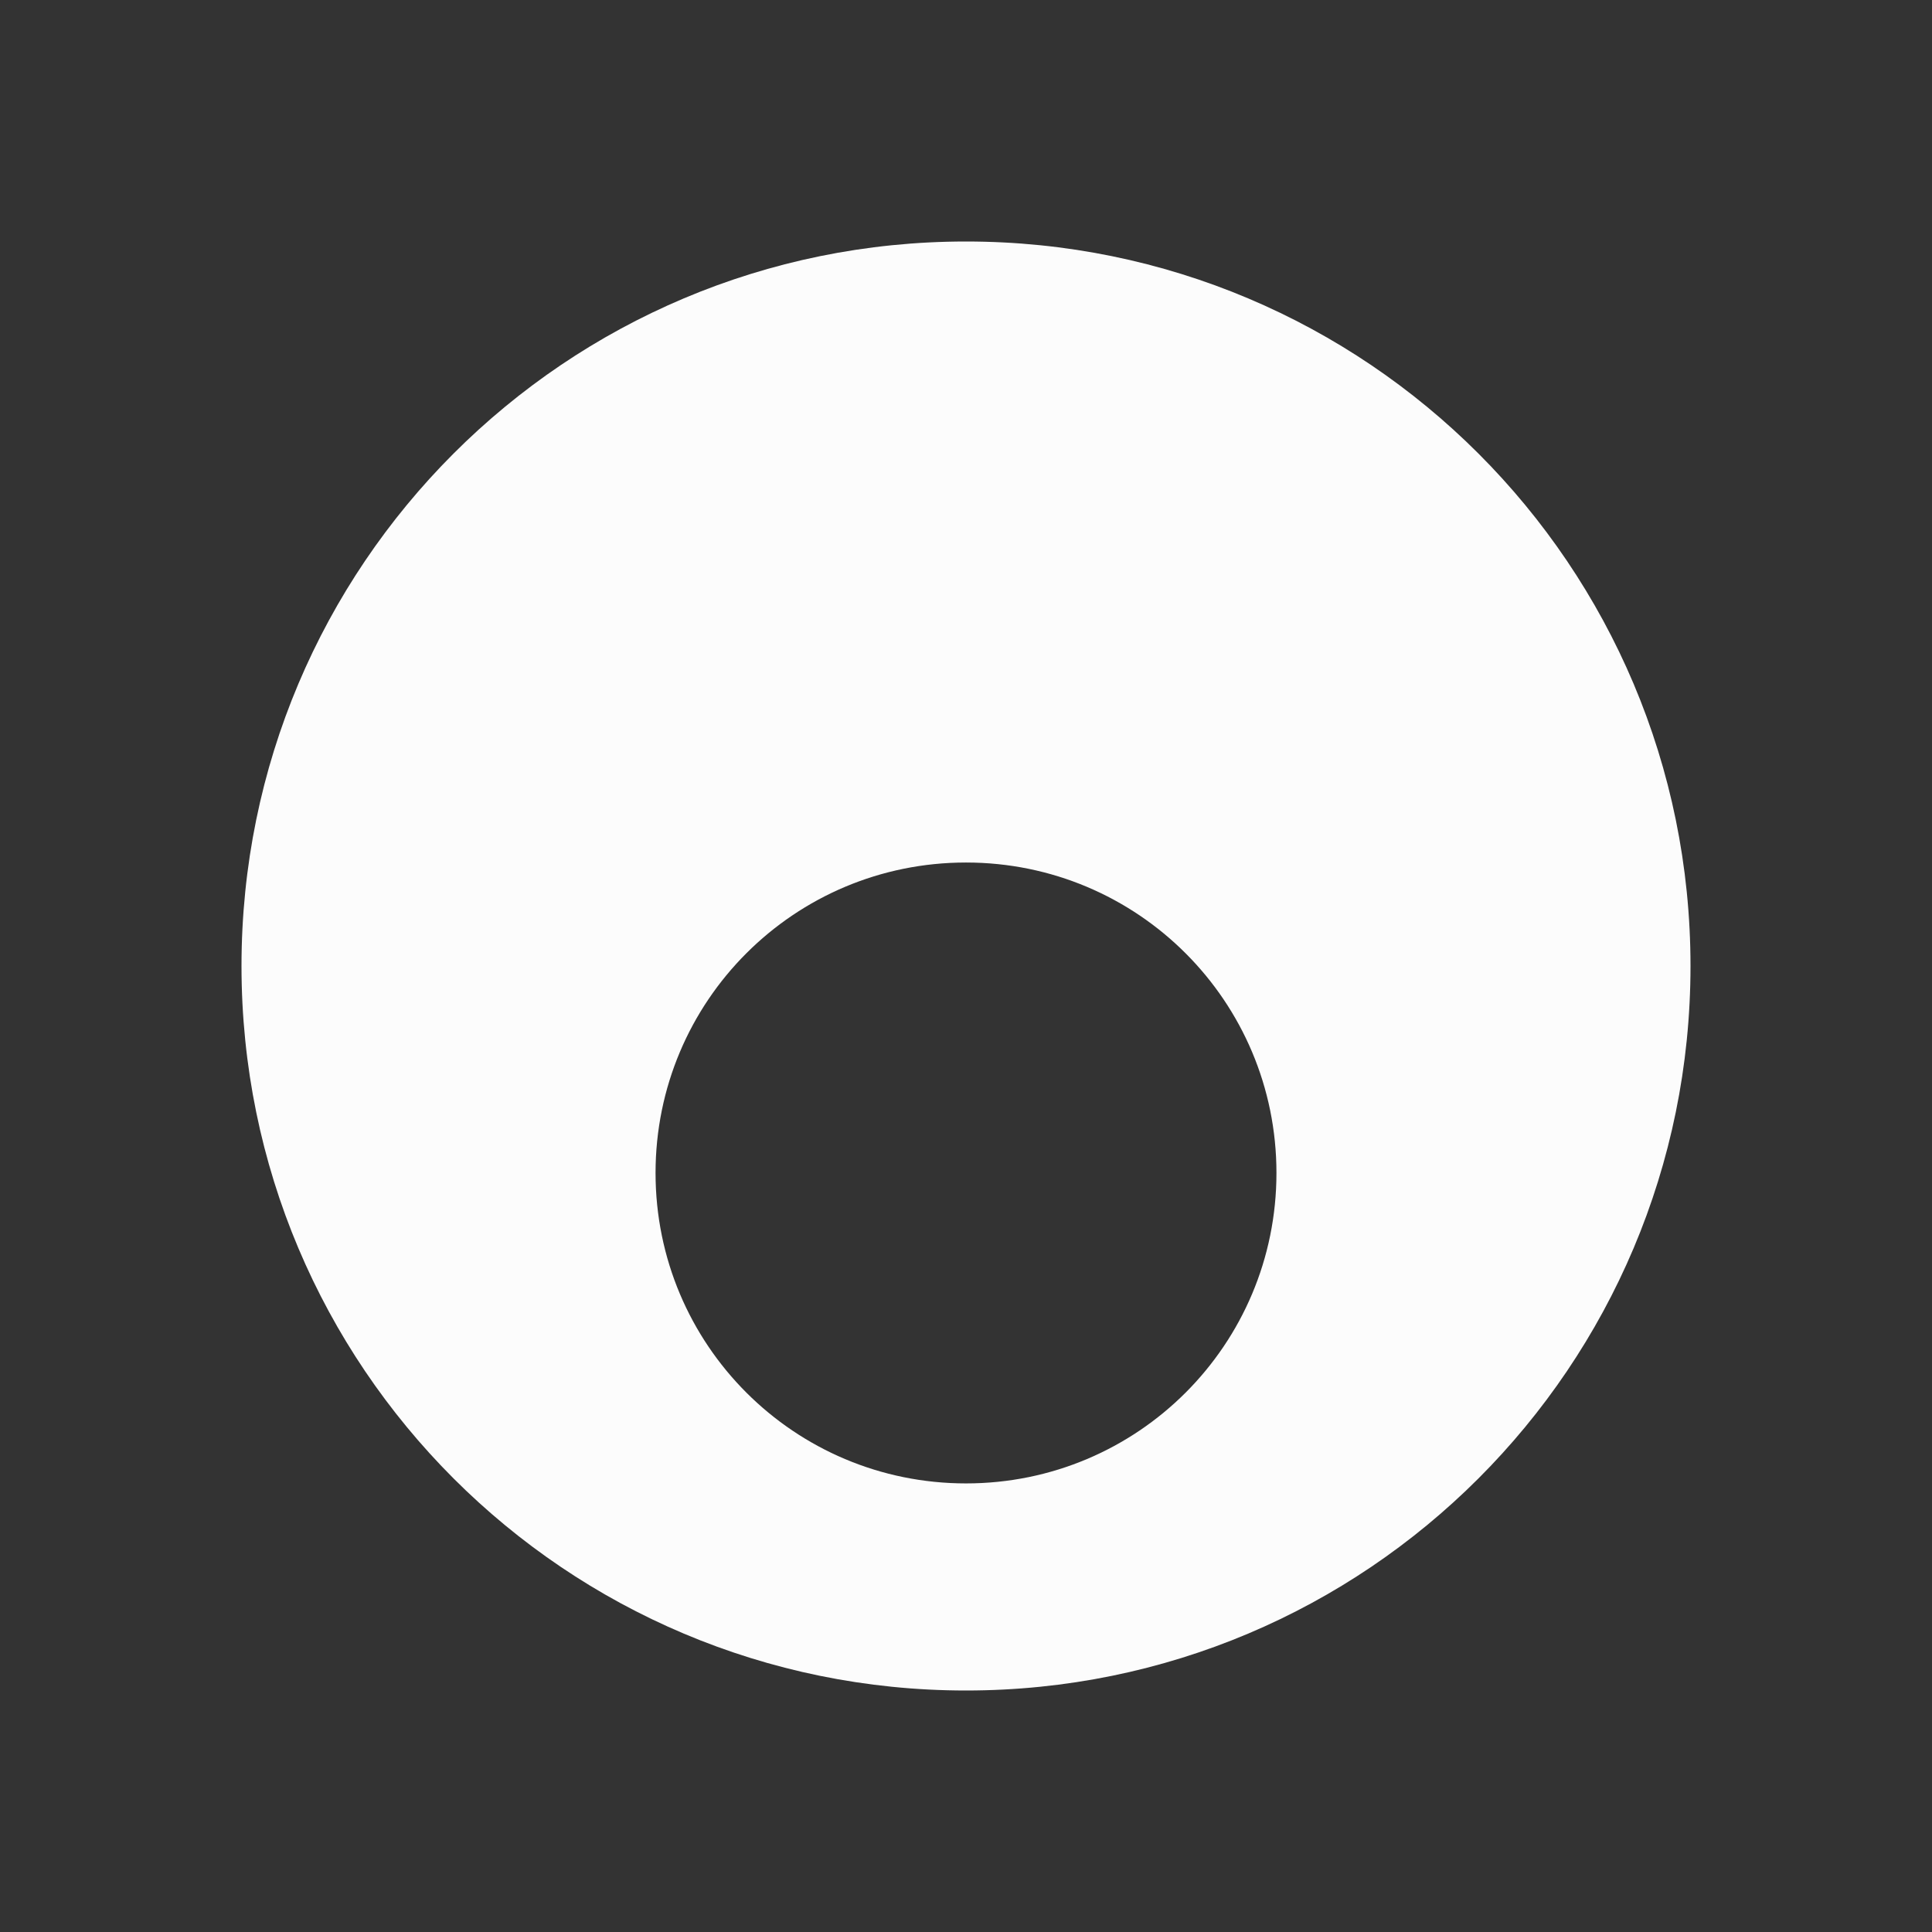 <?xml version="1.0" encoding="UTF-8" standalone="no"?>
<svg
   width="16"
   height="16"
   version="1.1"
   id="svg1"
   sodipodi:docname="process-working-symbolic.svg"
   inkscape:version="1.3.2 (091e20ef0f, 2023-11-25)"
   xmlns:inkscape="http://www.inkscape.org/namespaces/inkscape"
   xmlns:sodipodi="http://sodipodi.sourceforge.net/DTD/sodipodi-0.dtd"
   xmlns="http://www.w3.org/2000/svg"
   xmlns:svg="http://www.w3.org/2000/svg">
  <rect width="100%" height="100%" fill="#333333" stroke="none"/>
  <defs
     id="defs1" />
  <sodipodi:namedview
     id="namedview1"
     pagecolor="#ffffff"
     bordercolor="#999999"
     borderopacity="1"
     inkscape:showpageshadow="2"
     inkscape:pageopacity="0"
     inkscape:pagecheckerboard="0"
     inkscape:deskcolor="#d1d1d1"
     inkscape:zoom="16.83798"
     inkscape:cx="8.5520947"
     inkscape:cy="6.948577"
     inkscape:window-width="1920"
     inkscape:window-height="994"
     inkscape:window-x="0"
     inkscape:window-y="0"
     inkscape:window-maximized="1"
     inkscape:current-layer="svg1" />
  <path
     d="M 8,2 C 4.683,2 2,4.683 2,8 c 0,3.317 2.683,6 6,6 3.317,0 6,-2.683 6,-6 C 14,4.683 11.317,2 8,2 Z m 0,5.143 c 1.423,0 2.571,1.149 2.571,2.571 0,1.423 -1.149,2.571 -2.571,2.571 -1.423,0 -2.571,-1.149 -2.571,-2.571 C 5.429,8.291 6.577,7.143 8,7.143 Z"
     id="path1"
     style="stroke-width:0.857;fill:#fcfcfc;fill-opacity:1" />
</svg>
